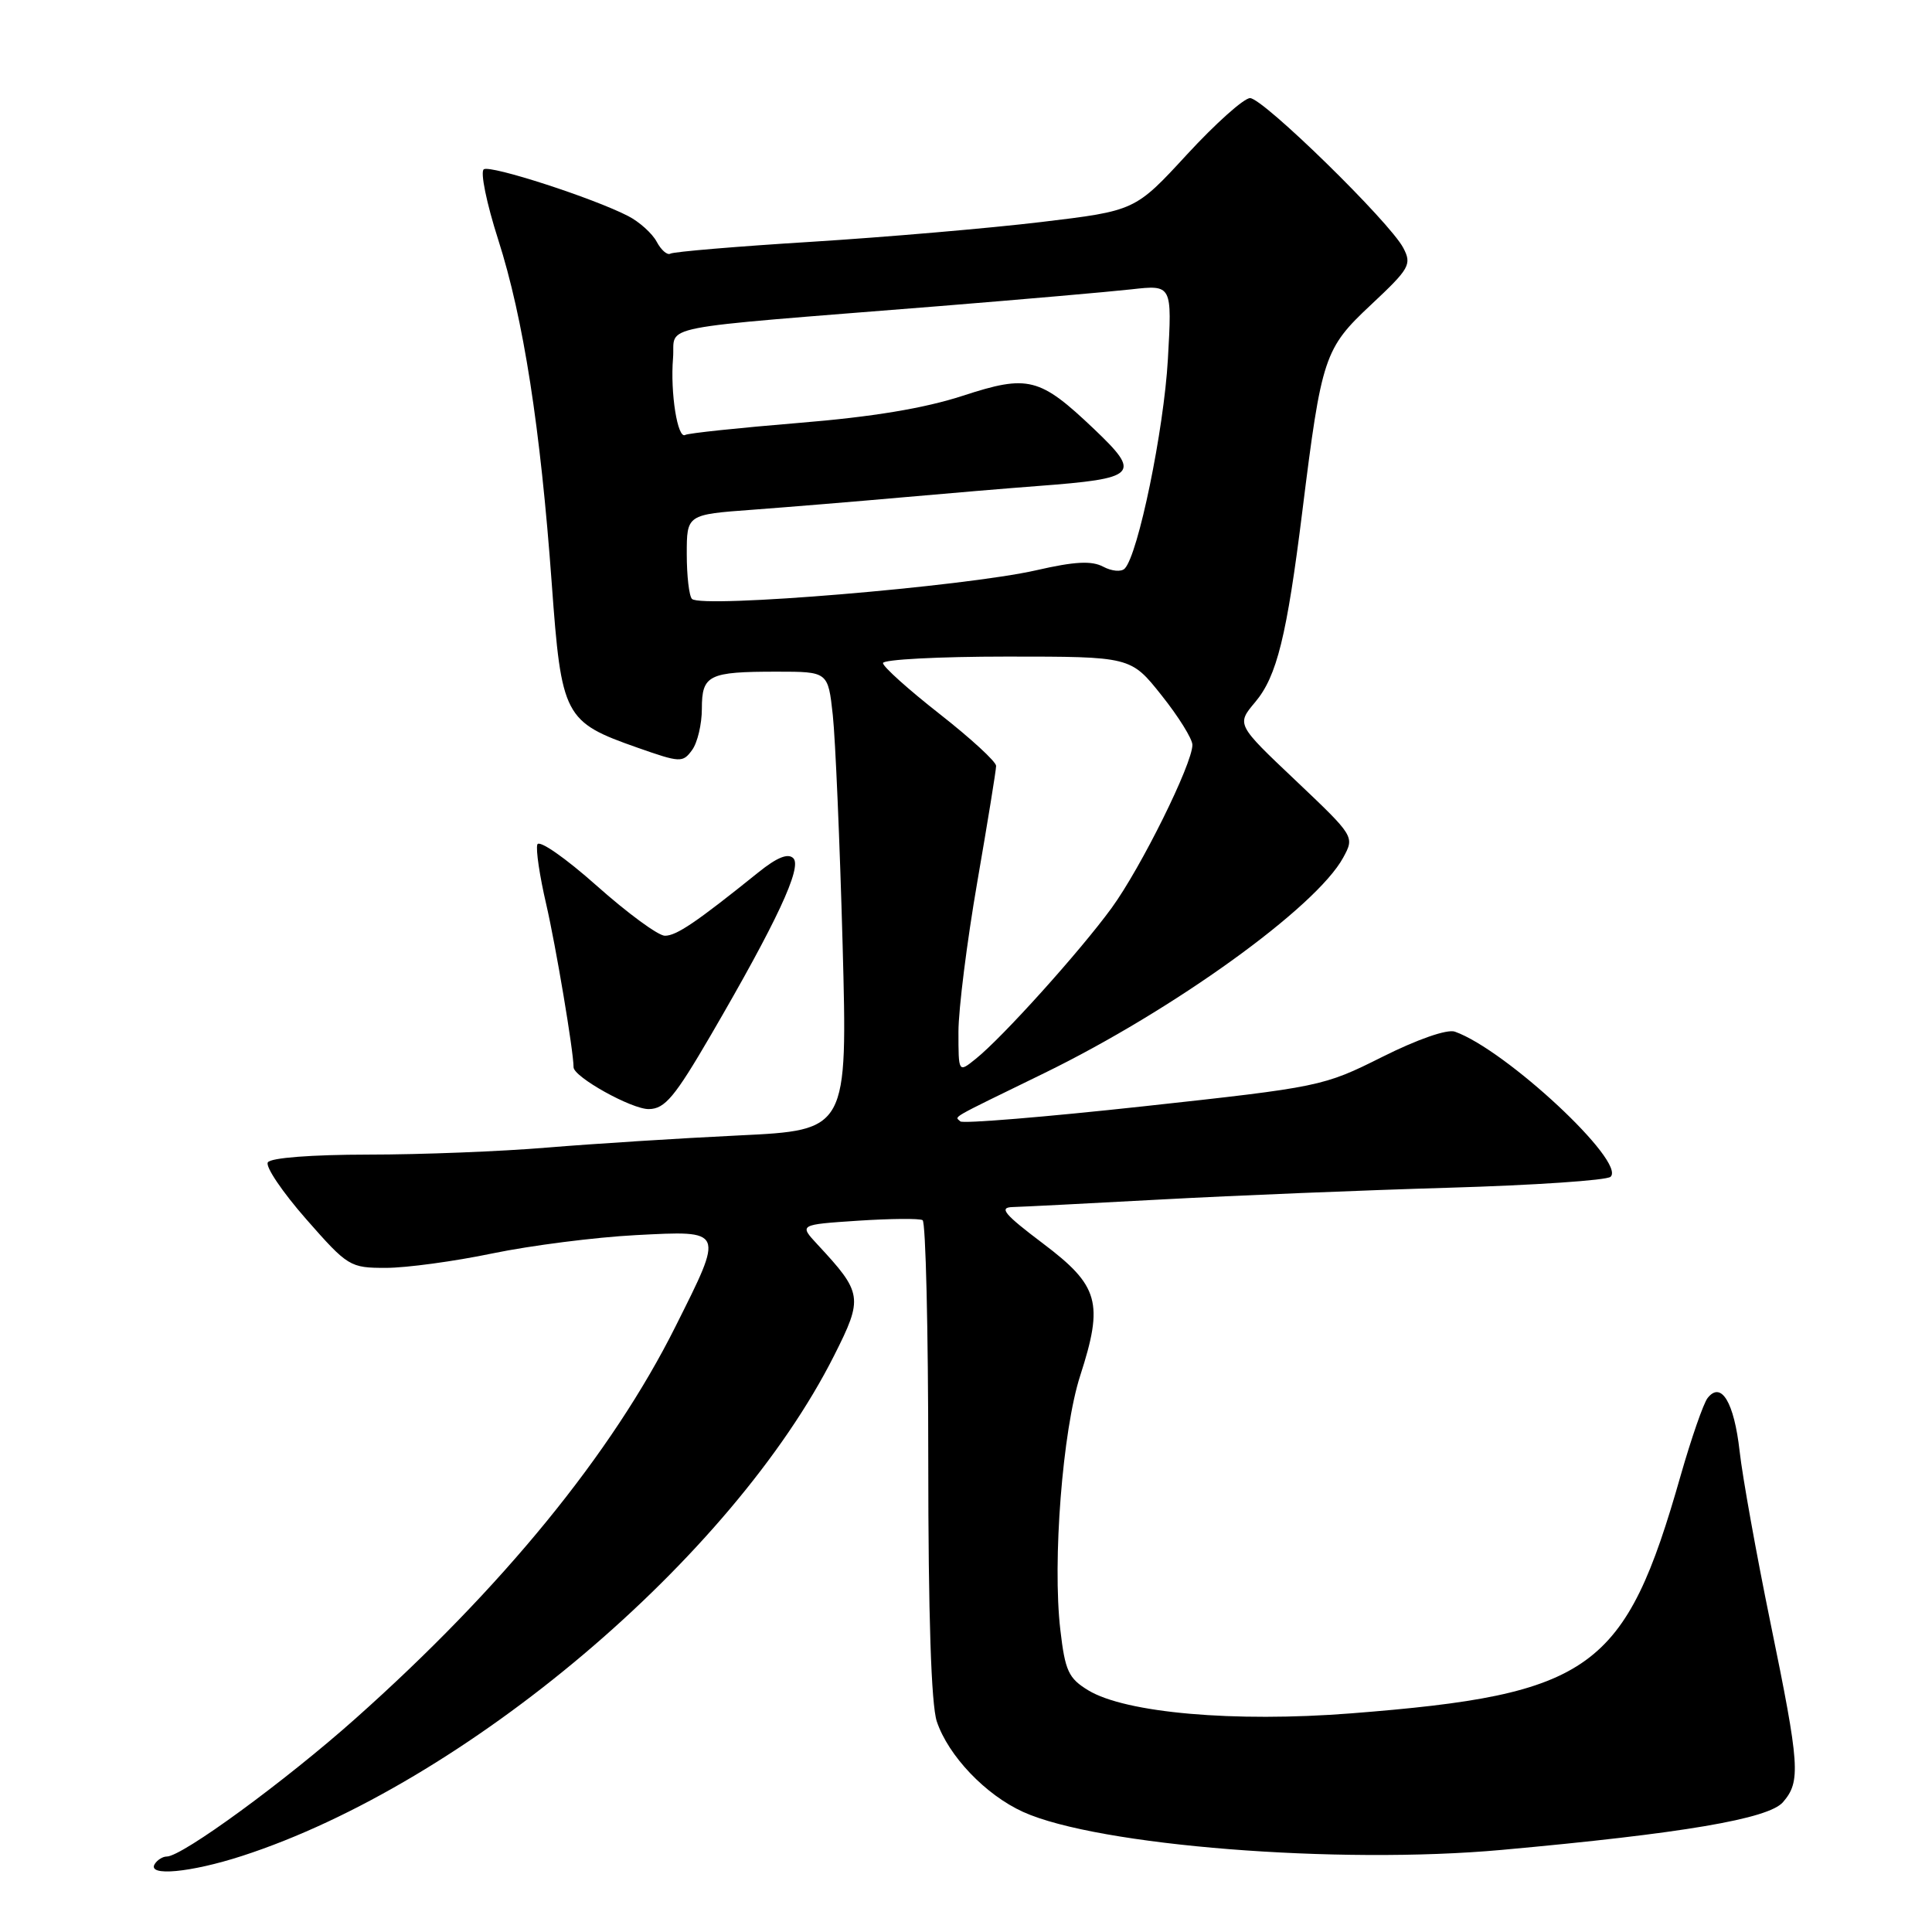 <?xml version="1.0" encoding="UTF-8" standalone="no"?>
<!DOCTYPE svg PUBLIC "-//W3C//DTD SVG 1.1//EN" "http://www.w3.org/Graphics/SVG/1.1/DTD/svg11.dtd" >
<svg xmlns="http://www.w3.org/2000/svg" xmlns:xlink="http://www.w3.org/1999/xlink" version="1.1" viewBox="0 0 256 256">
 <g >
 <path fill="currentColor"
d=" M 32.08 245.92 C 61.60 236.35 97.04 206.39 110.54 179.59 C 114.39 171.95 114.30 171.33 108.31 164.89 C 105.88 162.27 105.88 162.27 113.69 161.75 C 117.99 161.47 121.84 161.43 122.25 161.68 C 122.66 161.92 123.00 176.20 123.00 193.41 C 123.00 214.07 123.39 225.86 124.13 228.10 C 125.66 232.66 130.60 237.84 135.57 240.09 C 145.46 244.57 177.31 247.09 199.00 245.12 C 222.92 242.95 234.33 241.01 236.25 238.80 C 238.63 236.05 238.49 233.99 234.59 215.00 C 232.73 205.93 230.89 195.71 230.51 192.30 C 229.78 185.81 228.07 182.96 226.27 185.24 C 225.72 185.93 224.12 190.55 222.70 195.50 C 215.34 221.35 210.94 224.53 179.02 227.03 C 163.54 228.24 149.14 226.98 144.19 223.97 C 141.58 222.38 141.13 221.40 140.50 215.96 C 139.44 206.87 140.80 189.50 143.13 182.29 C 146.26 172.60 145.63 170.37 138.19 164.76 C 133.05 160.88 132.31 159.99 134.19 159.94 C 135.46 159.91 144.38 159.45 154.00 158.93 C 163.62 158.41 180.72 157.71 192.00 157.38 C 203.28 157.05 212.91 156.40 213.41 155.93 C 215.50 153.98 199.55 139.11 192.78 136.70 C 191.76 136.34 187.82 137.71 183.15 140.05 C 175.34 143.96 174.92 144.04 151.54 146.59 C 138.50 148.01 127.58 148.91 127.25 148.59 C 126.54 147.87 125.41 148.52 138.34 142.21 C 155.52 133.83 174.40 120.22 177.98 113.64 C 179.50 110.84 179.50 110.84 171.67 103.41 C 163.83 95.99 163.83 95.99 166.33 93.02 C 169.19 89.62 170.51 84.28 172.57 67.72 C 175.12 47.24 175.47 46.18 181.69 40.36 C 186.78 35.59 187.09 35.04 185.95 32.86 C 184.16 29.42 167.36 13.00 165.64 13.00 C 164.83 13.00 161.07 16.36 157.29 20.46 C 150.41 27.93 150.41 27.93 137.96 29.42 C 131.11 30.24 117.41 31.42 107.53 32.04 C 97.64 32.65 89.23 33.36 88.83 33.61 C 88.43 33.85 87.61 33.15 87.02 32.04 C 86.43 30.93 84.72 29.39 83.22 28.62 C 78.57 26.23 65.05 21.85 64.11 22.43 C 63.61 22.74 64.47 26.93 66.01 31.74 C 69.36 42.19 71.61 56.67 73.11 77.32 C 74.39 94.96 74.76 95.66 84.47 99.07 C 90.13 101.06 90.47 101.08 91.70 99.39 C 92.42 98.42 93.00 95.95 93.00 93.92 C 93.00 89.43 93.88 89.00 102.94 89.00 C 109.72 89.00 109.72 89.00 110.35 94.75 C 110.69 97.91 111.28 111.58 111.65 125.13 C 112.31 149.76 112.31 149.76 97.91 150.45 C 89.98 150.83 78.55 151.56 72.50 152.06 C 66.45 152.57 55.79 152.99 48.81 152.99 C 41.29 153.00 35.86 153.41 35.49 154.02 C 35.14 154.58 37.42 157.95 40.55 161.52 C 46.10 167.84 46.37 168.00 51.14 168.00 C 53.83 168.00 60.19 167.14 65.27 166.08 C 70.35 165.03 78.89 163.94 84.25 163.66 C 96.06 163.05 95.97 162.86 89.50 175.78 C 81.07 192.63 66.56 210.40 47.09 227.73 C 37.82 235.99 24.13 246.00 22.10 246.00 C 21.56 246.00 20.84 246.45 20.50 247.00 C 19.47 248.67 25.26 248.13 32.08 245.92 Z  M 94.16 137.21 C 102.93 122.15 106.31 114.91 105.12 113.72 C 104.42 113.02 102.96 113.60 100.48 115.60 C 92.24 122.23 89.62 124.00 88.10 123.99 C 87.22 123.99 83.15 121.00 79.05 117.35 C 74.90 113.66 71.42 111.24 71.20 111.90 C 70.98 112.55 71.51 116.10 72.37 119.79 C 73.64 125.27 76.00 139.30 76.00 141.41 C 76.00 142.70 83.72 147.00 85.98 146.96 C 88.10 146.93 89.40 145.37 94.16 137.21 Z  M 127.00 136.72 C 127.00 133.74 128.12 124.82 129.49 116.90 C 130.86 108.98 131.99 102.04 131.99 101.49 C 132.00 100.93 128.62 97.83 124.50 94.60 C 120.38 91.37 117.00 88.34 117.00 87.86 C 117.00 87.39 124.39 87.00 133.41 87.00 C 149.83 87.00 149.83 87.00 153.91 92.13 C 156.16 94.95 158.00 97.91 158.00 98.70 C 158.00 101.22 151.19 114.97 147.29 120.32 C 143.11 126.05 132.82 137.49 129.27 140.32 C 127.00 142.15 127.00 142.15 127.00 136.72 Z  M 91.69 79.36 C 91.31 78.98 91.00 76.31 91.00 73.42 C 91.00 68.18 91.00 68.18 99.75 67.54 C 104.56 67.18 113.45 66.45 119.50 65.91 C 125.55 65.37 133.65 64.69 137.50 64.40 C 150.75 63.40 151.28 62.86 144.97 56.85 C 137.76 50.00 136.25 49.61 127.61 52.43 C 122.49 54.10 115.65 55.24 105.82 56.04 C 97.94 56.69 91.19 57.40 90.80 57.63 C 89.79 58.24 88.80 52.07 89.18 47.46 C 89.55 42.93 85.71 43.67 124.50 40.56 C 135.50 39.67 146.93 38.67 149.90 38.34 C 155.31 37.73 155.31 37.73 154.75 47.62 C 154.22 56.97 150.81 73.51 149.03 75.34 C 148.58 75.81 147.30 75.69 146.18 75.09 C 144.65 74.28 142.42 74.39 137.32 75.56 C 127.78 77.73 92.96 80.63 91.69 79.36 Z "/>
</g>
</svg>